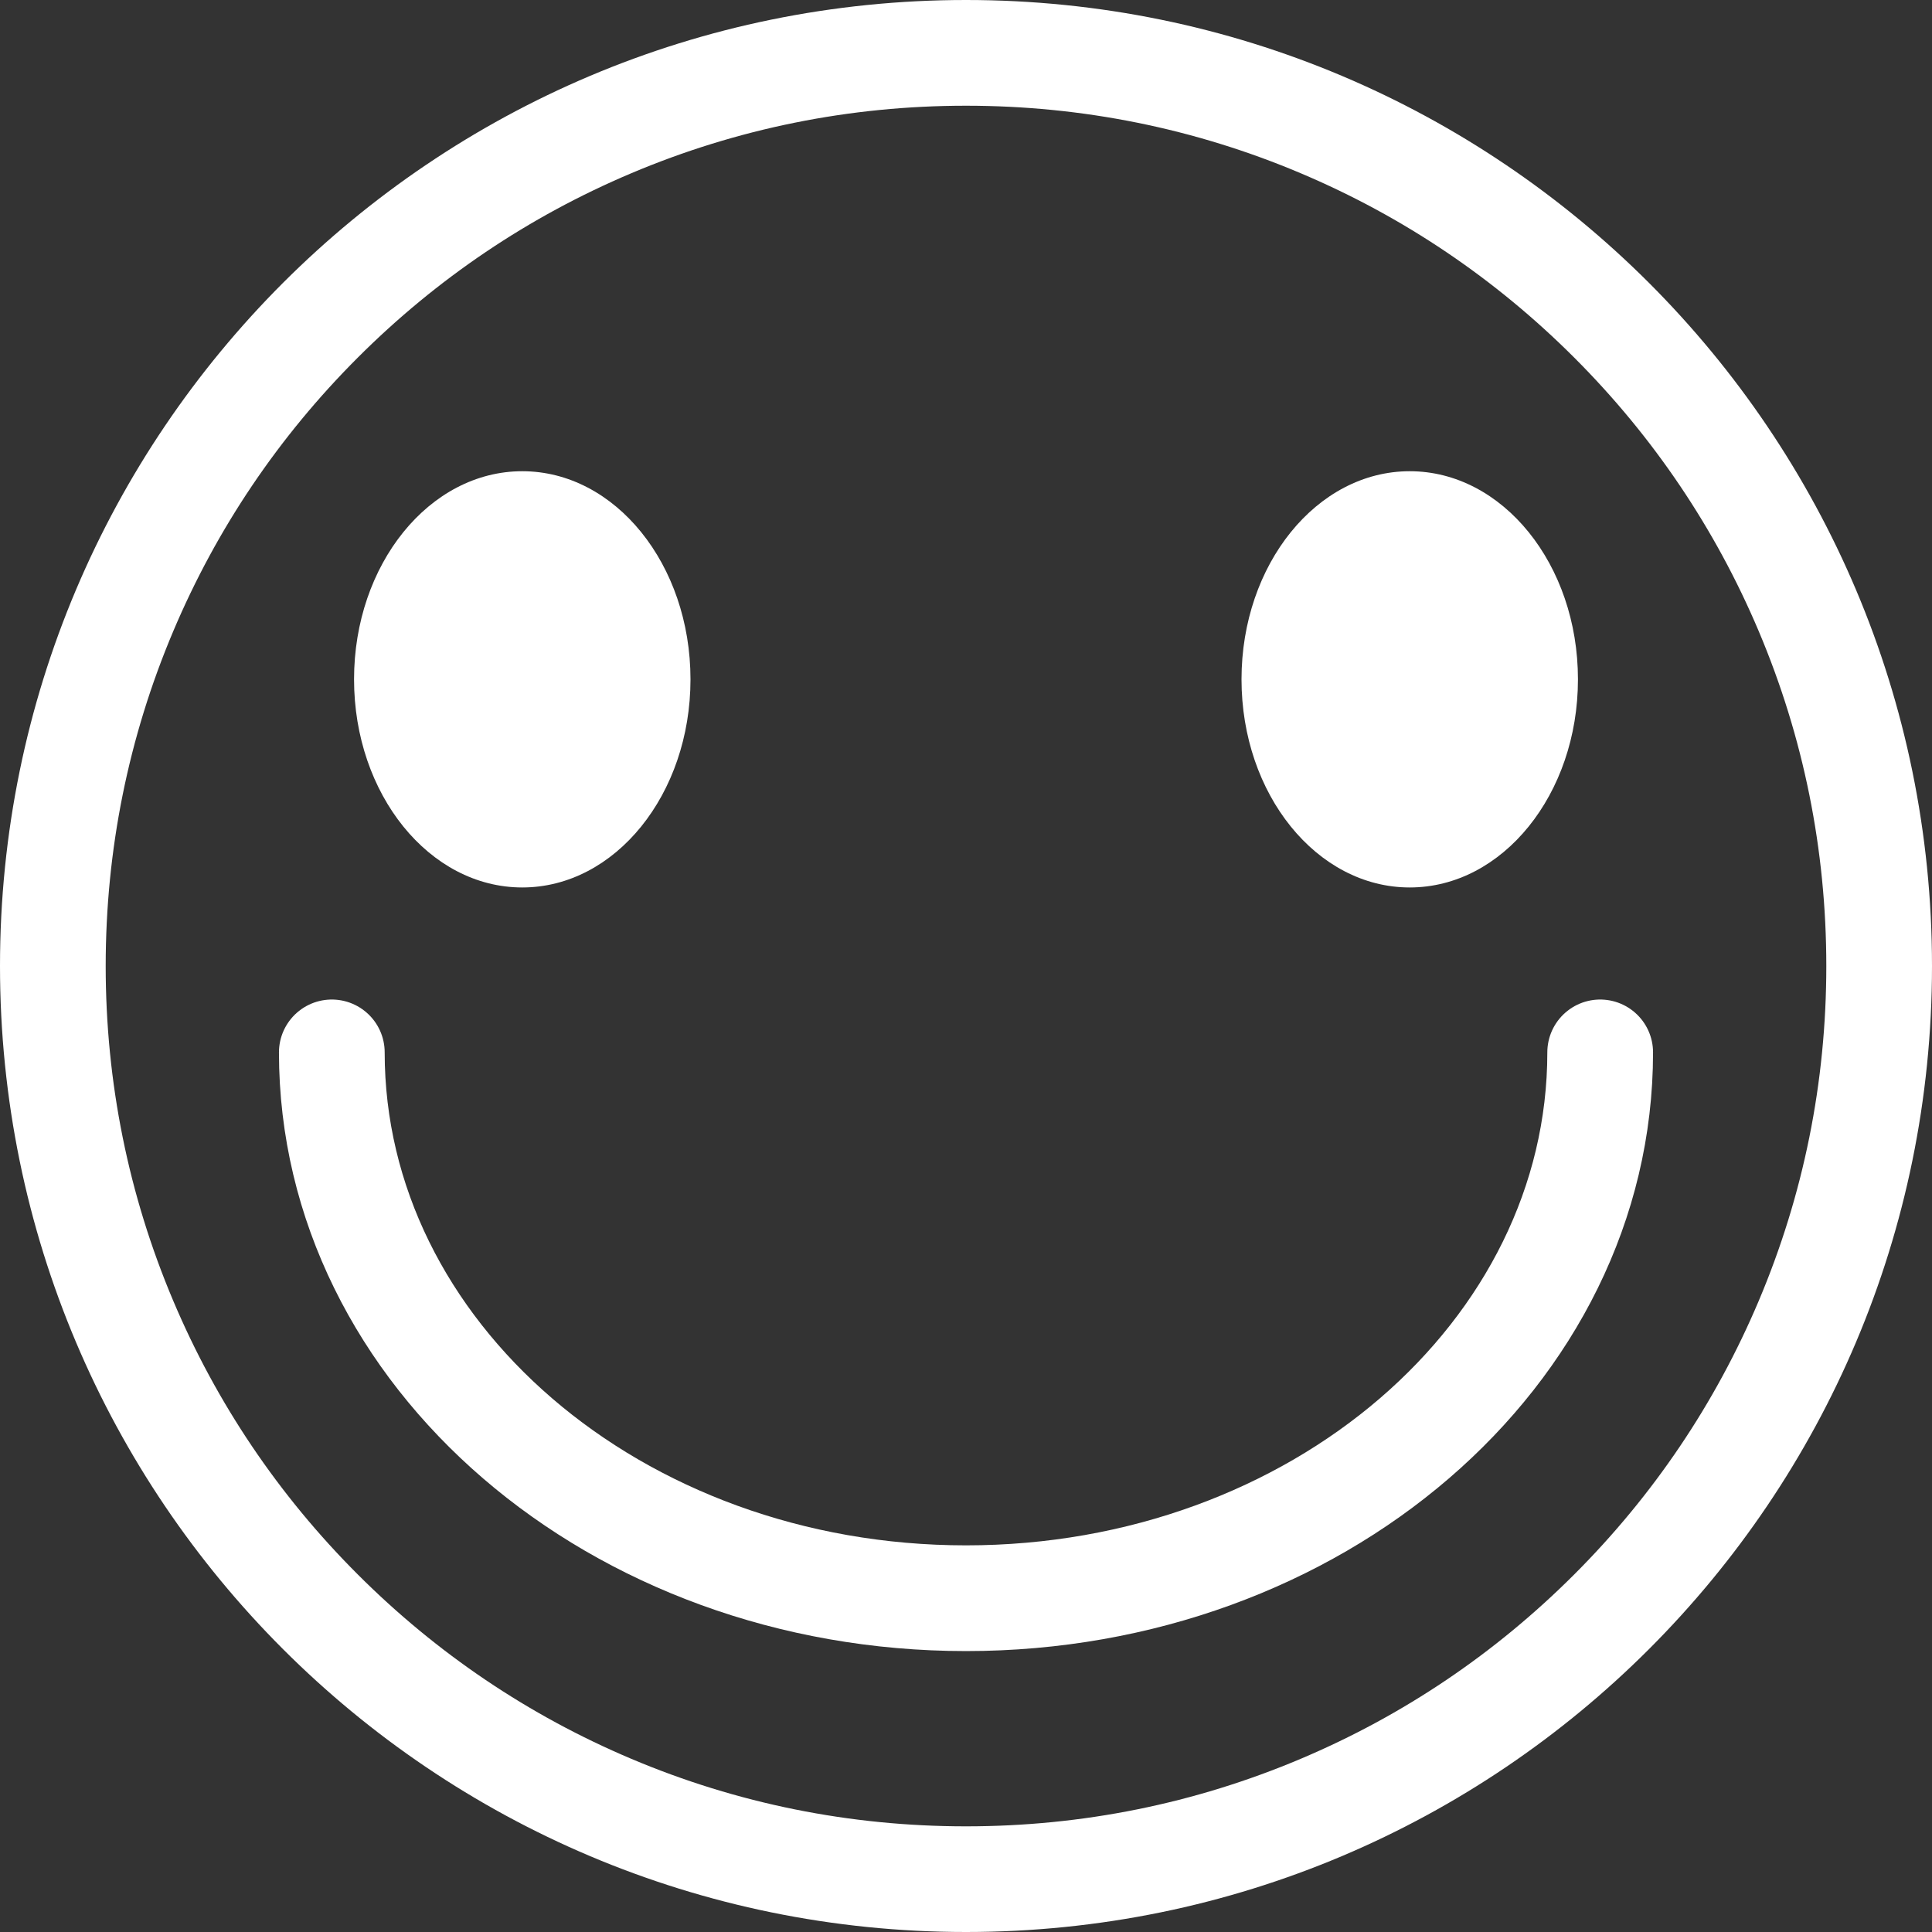 <?xml version="1.0" encoding="UTF-8"?>
<svg id="Layer_1" data-name="Layer 1" xmlns="http://www.w3.org/2000/svg" viewBox="0 0 639.6 639.6">
  <rect x="0" y="0" width="639.6" height="639.6" fill="#333333" stroke="none"/>
  <defs>
    <style>
      .cls-1 {
        fill: #fff;
      }

      .cls-2 {
        fill: none;
        stroke: #fff;
        stroke-linecap: round;
        stroke-miterlimit: 10;
        stroke-width: 35px;
      }
    </style>
  </defs>
  <path class="cls-1" d="M319.8,35c38.46,0,75.76,7.53,110.85,22.37,33.91,14.34,64.37,34.88,90.54,61.05,26.17,26.17,46.71,56.63,61.05,90.54,14.84,35.09,22.37,72.38,22.37,110.85s-7.53,75.76-22.37,110.85c-14.34,33.91-34.88,64.37-61.05,90.54-26.17,26.17-56.63,46.71-90.54,61.05-35.09,14.84-72.38,22.37-110.85,22.37s-75.76-7.53-110.85-22.37c-33.91-14.34-64.37-34.88-90.54-61.05-26.17-26.17-46.71-56.63-61.05-90.54-14.84-35.09-22.37-72.38-22.37-110.85s7.53-75.76,22.37-110.85c14.34-33.91,34.88-64.37,61.05-90.54,26.17-26.17,56.63-46.71,90.54-61.05,35.09-14.84,72.38-22.37,110.85-22.37m0-35C143.18,0,0,143.18,0,319.8s143.18,319.8,319.8,319.8,319.8-143.18,319.8-319.8S496.42,0,319.8,0h0Z"/>
  <g>
    <ellipse class="cls-1" cx="172.9" cy="224.9" rx="55.69" ry="68.9"/>
    <ellipse class="cls-1" cx="466.7" cy="224.9" rx="55.69" ry="68.9"/>
  </g>
  <path class="cls-2" d="M529.75,348.4c0,99.8-94,180.7-209.95,180.7s-209.95-80.9-209.95-180.7"/>
</svg>